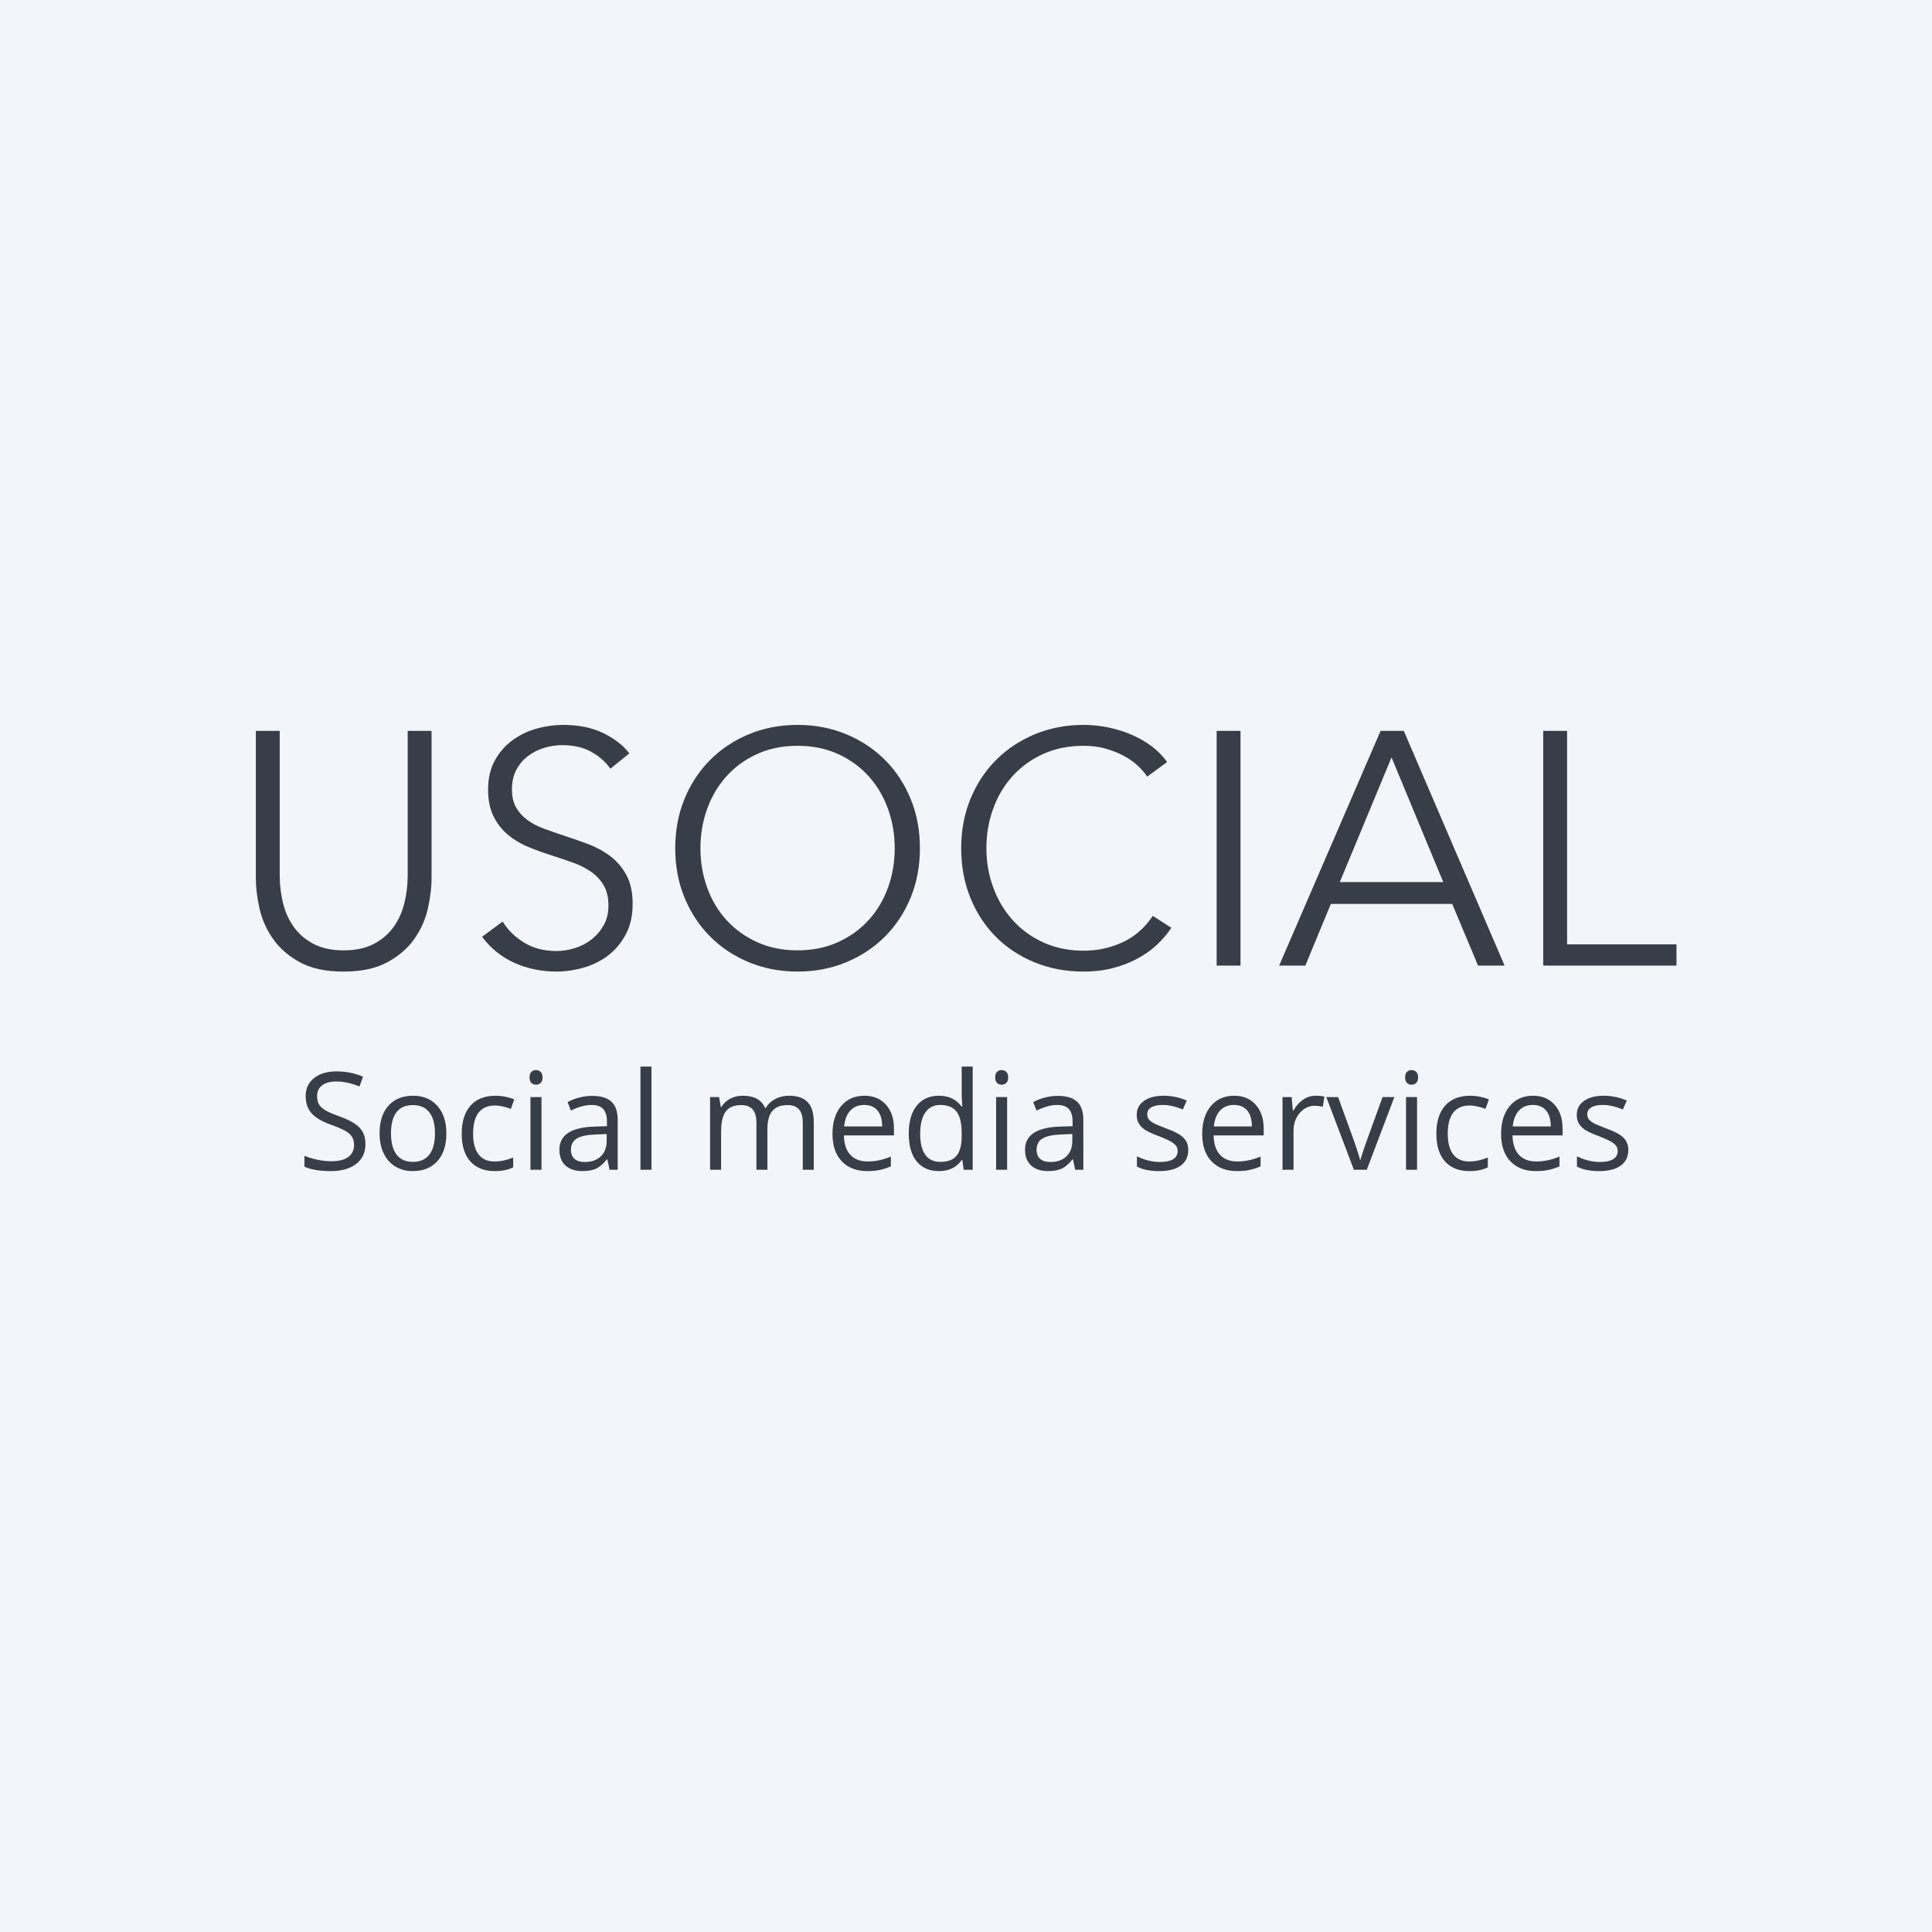 <svg width="256" height="256" viewBox="0 0 256 256" fill="none" xmlns="http://www.w3.org/2000/svg">
<rect width="256" height="256" fill="#F2F6FA"/>
<path fill-rule="evenodd" clip-rule="evenodd" d="M45.542 128.739C43.199 128.739 41.281 128.336 39.787 127.53C38.293 126.725 37.107 125.707 36.229 124.477C35.35 123.247 34.742 121.907 34.406 120.458C34.069 119.008 33.9 117.639 33.9 116.35V96.845H37.063V115.999C37.063 117.258 37.21 118.481 37.503 119.667C37.796 120.853 38.272 121.907 38.93 122.83C39.589 123.752 40.461 124.499 41.544 125.07C42.628 125.641 43.961 125.927 45.542 125.927C47.123 125.927 48.456 125.641 49.54 125.07C50.623 124.499 51.495 123.752 52.154 122.83C52.812 121.907 53.288 120.853 53.581 119.667C53.874 118.481 54.021 117.258 54.021 115.999V96.845H57.184V116.35C57.184 117.639 57.015 119.008 56.678 120.458C56.342 121.907 55.734 123.247 54.855 124.477C53.977 125.707 52.783 126.725 51.275 127.53C49.767 128.336 47.856 128.739 45.542 128.739ZM80.884 101.853C80.211 100.916 79.347 100.162 78.292 99.591C77.238 99.019 75.964 98.734 74.47 98.734C73.709 98.734 72.933 98.851 72.142 99.085C71.351 99.32 70.634 99.678 69.989 100.162C69.345 100.645 68.825 101.253 68.43 101.985C68.034 102.717 67.837 103.581 67.837 104.577C67.837 105.572 68.027 106.393 68.408 107.037C68.789 107.681 69.294 108.23 69.924 108.684C70.553 109.138 71.271 109.512 72.076 109.804C72.881 110.097 73.724 110.39 74.602 110.683C75.686 111.035 76.777 111.415 77.875 111.825C78.973 112.235 79.962 112.77 80.84 113.429C81.719 114.088 82.436 114.922 82.993 115.933C83.549 116.943 83.828 118.224 83.828 119.777C83.828 121.329 83.527 122.669 82.927 123.796C82.327 124.924 81.55 125.854 80.599 126.586C79.647 127.318 78.563 127.86 77.348 128.211C76.132 128.563 74.91 128.739 73.68 128.739C72.742 128.739 71.805 128.643 70.868 128.453C69.931 128.263 69.038 127.977 68.188 127.596C67.339 127.216 66.548 126.732 65.816 126.147C65.084 125.561 64.439 124.887 63.883 124.126L66.607 122.105C67.28 123.218 68.225 124.148 69.44 124.895C70.656 125.641 72.083 126.015 73.723 126.015C74.514 126.015 75.32 125.89 76.14 125.641C76.96 125.392 77.699 125.012 78.358 124.499C79.017 123.987 79.559 123.357 79.984 122.61C80.408 121.863 80.621 120.992 80.621 119.996C80.621 118.913 80.408 118.012 79.984 117.295C79.559 116.577 78.995 115.977 78.292 115.493C77.589 115.01 76.784 114.608 75.876 114.285C74.968 113.963 74.016 113.641 73.021 113.319C71.996 112.997 70.985 112.631 69.989 112.221C68.994 111.811 68.1 111.276 67.31 110.617C66.519 109.958 65.882 109.146 65.399 108.179C64.915 107.213 64.674 106.026 64.674 104.621C64.674 103.127 64.974 101.838 65.574 100.755C66.175 99.671 66.958 98.778 67.925 98.075C68.891 97.372 69.96 96.86 71.132 96.537C72.303 96.215 73.46 96.054 74.602 96.054C76.711 96.054 78.512 96.428 80.006 97.174C81.499 97.921 82.627 98.807 83.388 99.832L80.884 101.853ZM121.893 112.396C121.893 114.769 121.483 116.95 120.663 118.942C119.843 120.933 118.708 122.654 117.259 124.104C115.809 125.554 114.096 126.688 112.119 127.508C110.142 128.328 107.997 128.739 105.683 128.739C103.369 128.739 101.224 128.328 99.247 127.508C97.27 126.688 95.557 125.554 94.107 124.104C92.658 122.654 91.523 120.933 90.703 118.942C89.883 116.95 89.473 114.769 89.473 112.396C89.473 110.024 89.883 107.842 90.703 105.851C91.523 103.859 92.658 102.139 94.107 100.689C95.557 99.239 97.27 98.104 99.247 97.284C101.224 96.464 103.369 96.054 105.683 96.054C107.997 96.054 110.142 96.464 112.119 97.284C114.096 98.104 115.809 99.239 117.259 100.689C118.708 102.139 119.843 103.859 120.663 105.851C121.483 107.842 121.893 110.024 121.893 112.396ZM118.555 112.396C118.555 110.581 118.262 108.853 117.676 107.213C117.09 105.572 116.241 104.13 115.128 102.885C114.015 101.641 112.661 100.652 111.065 99.92C109.468 99.188 107.675 98.822 105.683 98.822C103.692 98.822 101.898 99.188 100.302 99.92C98.705 100.652 97.351 101.641 96.238 102.885C95.125 104.13 94.276 105.572 93.69 107.213C93.104 108.853 92.811 110.581 92.811 112.396C92.811 114.212 93.104 115.94 93.69 117.58C94.276 119.22 95.125 120.655 96.238 121.885C97.351 123.115 98.705 124.097 100.302 124.829C101.898 125.561 103.692 125.927 105.683 125.927C107.675 125.927 109.468 125.561 111.065 124.829C112.661 124.097 114.015 123.115 115.128 121.885C116.241 120.655 117.09 119.22 117.676 117.58C118.262 115.94 118.555 114.212 118.555 112.396ZM155.215 122.94C154.688 123.73 154.051 124.477 153.304 125.18C152.557 125.883 151.693 126.498 150.712 127.025C149.731 127.552 148.647 127.97 147.461 128.277C146.275 128.585 144.979 128.739 143.573 128.739C141.23 128.739 139.063 128.328 137.072 127.508C135.08 126.688 133.367 125.554 131.932 124.104C130.497 122.654 129.376 120.933 128.571 118.942C127.766 116.95 127.363 114.769 127.363 112.396C127.363 110.024 127.773 107.842 128.593 105.851C129.413 103.859 130.548 102.139 131.998 100.689C133.447 99.239 135.161 98.104 137.137 97.284C139.114 96.464 141.26 96.054 143.573 96.054C144.715 96.054 145.836 96.171 146.934 96.406C148.032 96.64 149.065 96.969 150.031 97.394C150.998 97.819 151.876 98.331 152.667 98.932C153.458 99.532 154.117 100.213 154.644 100.974L152.008 102.907C151.686 102.409 151.254 101.912 150.712 101.414C150.17 100.916 149.533 100.477 148.801 100.096C148.069 99.715 147.271 99.408 146.407 99.173C145.543 98.939 144.613 98.822 143.617 98.822C141.596 98.822 139.788 99.188 138.192 99.92C136.596 100.652 135.241 101.641 134.128 102.885C133.015 104.13 132.166 105.572 131.58 107.213C130.994 108.853 130.702 110.581 130.702 112.396C130.702 114.212 131.002 115.94 131.602 117.58C132.203 119.22 133.059 120.663 134.172 121.907C135.285 123.152 136.64 124.14 138.236 124.873C139.832 125.605 141.626 125.971 143.617 125.971C145.404 125.971 147.102 125.605 148.713 124.873C150.324 124.14 151.671 122.969 152.755 121.358L155.215 122.94ZM164.374 127.948H161.211V96.845H164.374V127.948ZM172.963 127.948H169.492L182.935 96.845H186.01L199.365 127.948H195.851L192.424 119.777H176.345L172.963 127.948ZM177.532 116.877H191.238L184.385 100.359L177.532 116.877ZM207.646 125.136H222.143V127.948H204.483V96.845H207.646V125.136Z" fill="#383E47"/>
<path d="M48.424 151.581C48.424 152.712 48.014 153.594 47.193 154.227C46.373 154.859 45.26 155.176 43.853 155.176C42.33 155.176 41.158 154.979 40.338 154.587V153.146C40.865 153.368 41.44 153.544 42.06 153.673C42.682 153.802 43.297 153.866 43.906 153.866C44.902 153.866 45.652 153.679 46.156 153.304C46.66 152.923 46.912 152.396 46.912 151.722C46.912 151.276 46.821 150.913 46.64 150.632C46.464 150.345 46.165 150.081 45.743 149.841C45.327 149.601 44.691 149.328 43.836 149.023C42.641 148.596 41.785 148.089 41.27 147.503C40.76 146.917 40.505 146.152 40.505 145.209C40.505 144.219 40.877 143.431 41.621 142.845C42.365 142.259 43.35 141.966 44.574 141.966C45.852 141.966 47.026 142.2 48.099 142.669L47.633 143.97C46.572 143.524 45.541 143.302 44.539 143.302C43.748 143.302 43.13 143.472 42.685 143.812C42.239 144.151 42.017 144.623 42.017 145.227C42.017 145.672 42.099 146.038 42.263 146.325C42.427 146.606 42.702 146.867 43.089 147.107C43.481 147.342 44.079 147.603 44.882 147.89C46.23 148.37 47.155 148.886 47.659 149.437C48.169 149.987 48.424 150.702 48.424 151.581ZM59.146 150.175C59.146 151.745 58.751 152.973 57.96 153.857C57.169 154.736 56.076 155.176 54.682 155.176C53.82 155.176 53.056 154.974 52.388 154.569C51.72 154.165 51.204 153.585 50.841 152.829C50.477 152.073 50.296 151.188 50.296 150.175C50.296 148.604 50.688 147.383 51.474 146.51C52.259 145.631 53.349 145.191 54.743 145.191C56.091 145.191 57.16 145.64 57.951 146.536C58.748 147.433 59.146 148.646 59.146 150.175ZM51.808 150.175C51.808 151.405 52.054 152.343 52.546 152.987C53.038 153.632 53.762 153.954 54.717 153.954C55.672 153.954 56.396 153.635 56.888 152.996C57.386 152.352 57.635 151.411 57.635 150.175C57.635 148.95 57.386 148.021 56.888 147.389C56.396 146.75 55.666 146.431 54.699 146.431C53.744 146.431 53.023 146.744 52.537 147.371C52.051 147.998 51.808 148.933 51.808 150.175ZM65.562 155.176C64.168 155.176 63.087 154.748 62.319 153.893C61.558 153.031 61.177 151.815 61.177 150.245C61.177 148.634 61.563 147.389 62.337 146.51C63.116 145.631 64.224 145.191 65.659 145.191C66.122 145.191 66.585 145.241 67.048 145.341C67.511 145.44 67.874 145.558 68.138 145.692L67.689 146.932C67.367 146.803 67.016 146.697 66.635 146.615C66.254 146.527 65.917 146.483 65.624 146.483C63.667 146.483 62.688 147.731 62.688 150.228C62.688 151.411 62.926 152.319 63.4 152.952C63.881 153.585 64.59 153.901 65.527 153.901C66.33 153.901 67.153 153.729 67.997 153.383V154.675C67.353 155.009 66.541 155.176 65.562 155.176ZM71.75 155H70.291V145.367H71.75V155ZM70.168 142.757C70.168 142.423 70.25 142.18 70.414 142.027C70.578 141.869 70.783 141.79 71.029 141.79C71.264 141.79 71.466 141.869 71.636 142.027C71.806 142.186 71.891 142.429 71.891 142.757C71.891 143.085 71.806 143.331 71.636 143.495C71.466 143.653 71.264 143.732 71.029 143.732C70.783 143.732 70.578 143.653 70.414 143.495C70.25 143.331 70.168 143.085 70.168 142.757ZM80.768 155L80.478 153.629H80.407C79.927 154.232 79.446 154.643 78.966 154.859C78.491 155.07 77.896 155.176 77.182 155.176C76.227 155.176 75.477 154.93 74.932 154.438C74.393 153.945 74.123 153.245 74.123 152.337C74.123 150.392 75.679 149.372 78.79 149.278L80.425 149.226V148.628C80.425 147.872 80.261 147.315 79.933 146.958C79.61 146.595 79.092 146.413 78.377 146.413C77.574 146.413 76.666 146.659 75.652 147.151L75.204 146.035C75.679 145.777 76.197 145.575 76.76 145.429C77.328 145.282 77.896 145.209 78.465 145.209C79.613 145.209 80.463 145.464 81.014 145.974C81.57 146.483 81.849 147.301 81.849 148.426V155H80.768ZM77.472 153.972C78.38 153.972 79.092 153.723 79.607 153.225C80.129 152.727 80.39 152.029 80.39 151.133V150.263L78.931 150.324C77.771 150.365 76.933 150.547 76.417 150.869C75.907 151.186 75.652 151.681 75.652 152.354C75.652 152.882 75.811 153.283 76.127 153.559C76.449 153.834 76.897 153.972 77.472 153.972ZM86.322 155H84.863V141.324H86.322V155ZM106.37 155V148.733C106.37 147.966 106.206 147.392 105.878 147.011C105.55 146.624 105.04 146.431 104.349 146.431C103.44 146.431 102.77 146.691 102.336 147.213C101.902 147.734 101.686 148.537 101.686 149.621V155H100.227V148.733C100.227 147.966 100.062 147.392 99.734 147.011C99.406 146.624 98.894 146.431 98.196 146.431C97.282 146.431 96.611 146.706 96.184 147.257C95.762 147.802 95.551 148.698 95.551 149.946V155H94.092V145.367H95.278L95.516 146.686H95.586C95.861 146.217 96.248 145.851 96.746 145.587C97.25 145.323 97.812 145.191 98.434 145.191C99.939 145.191 100.924 145.736 101.387 146.826H101.457C101.744 146.322 102.16 145.924 102.705 145.631C103.25 145.338 103.871 145.191 104.568 145.191C105.658 145.191 106.473 145.473 107.012 146.035C107.557 146.592 107.829 147.485 107.829 148.716V155H106.37ZM114.913 155.176C113.489 155.176 112.364 154.742 111.538 153.875C110.718 153.008 110.308 151.804 110.308 150.263C110.308 148.71 110.688 147.477 111.45 146.562C112.218 145.648 113.246 145.191 114.535 145.191C115.742 145.191 116.697 145.59 117.4 146.387C118.104 147.178 118.455 148.224 118.455 149.524V150.447H111.819C111.849 151.578 112.133 152.437 112.672 153.022C113.217 153.608 113.981 153.901 114.966 153.901C116.003 153.901 117.028 153.685 118.042 153.251V154.552C117.526 154.774 117.037 154.933 116.574 155.026C116.117 155.126 115.563 155.176 114.913 155.176ZM114.518 146.413C113.744 146.413 113.126 146.665 112.663 147.169C112.206 147.673 111.937 148.37 111.854 149.261H116.891C116.891 148.341 116.686 147.638 116.275 147.151C115.865 146.659 115.279 146.413 114.518 146.413ZM127.508 153.708H127.429C126.755 154.687 125.747 155.176 124.405 155.176C123.146 155.176 122.164 154.745 121.461 153.884C120.764 153.022 120.415 151.798 120.415 150.21C120.415 148.622 120.767 147.389 121.47 146.51C122.173 145.631 123.151 145.191 124.405 145.191C125.712 145.191 126.714 145.666 127.411 146.615H127.525L127.464 145.921L127.429 145.244V141.324H128.888V155H127.701L127.508 153.708ZM124.59 153.954C125.586 153.954 126.307 153.685 126.752 153.146C127.203 152.601 127.429 151.725 127.429 150.518V150.21C127.429 148.845 127.2 147.872 126.743 147.292C126.292 146.706 125.568 146.413 124.572 146.413C123.717 146.413 123.061 146.747 122.604 147.415C122.152 148.077 121.927 149.015 121.927 150.228C121.927 151.458 122.152 152.387 122.604 153.014C123.055 153.641 123.717 153.954 124.59 153.954ZM133.449 155H131.99V145.367H133.449V155ZM131.867 142.757C131.867 142.423 131.949 142.18 132.113 142.027C132.277 141.869 132.482 141.79 132.729 141.79C132.963 141.79 133.165 141.869 133.335 142.027C133.505 142.186 133.59 142.429 133.59 142.757C133.59 143.085 133.505 143.331 133.335 143.495C133.165 143.653 132.963 143.732 132.729 143.732C132.482 143.732 132.277 143.653 132.113 143.495C131.949 143.331 131.867 143.085 131.867 142.757ZM142.467 155L142.177 153.629H142.106C141.626 154.232 141.146 154.643 140.665 154.859C140.19 155.07 139.596 155.176 138.881 155.176C137.926 155.176 137.176 154.93 136.631 154.438C136.092 153.945 135.822 153.245 135.822 152.337C135.822 150.392 137.378 149.372 140.489 149.278L142.124 149.226V148.628C142.124 147.872 141.96 147.315 141.632 146.958C141.31 146.595 140.791 146.413 140.076 146.413C139.273 146.413 138.365 146.659 137.352 147.151L136.903 146.035C137.378 145.777 137.896 145.575 138.459 145.429C139.027 145.282 139.596 145.209 140.164 145.209C141.312 145.209 142.162 145.464 142.713 145.974C143.27 146.483 143.548 147.301 143.548 148.426V155H142.467ZM139.171 153.972C140.079 153.972 140.791 153.723 141.307 153.225C141.828 152.727 142.089 152.029 142.089 151.133V150.263L140.63 150.324C139.47 150.365 138.632 150.547 138.116 150.869C137.606 151.186 137.352 151.681 137.352 152.354C137.352 152.882 137.51 153.283 137.826 153.559C138.148 153.834 138.597 153.972 139.171 153.972ZM157.452 152.372C157.452 153.269 157.118 153.96 156.45 154.446C155.782 154.933 154.845 155.176 153.638 155.176C152.36 155.176 151.364 154.974 150.649 154.569V153.216C151.112 153.45 151.607 153.635 152.135 153.77C152.668 153.904 153.181 153.972 153.673 153.972C154.435 153.972 155.021 153.852 155.431 153.611C155.841 153.365 156.046 152.993 156.046 152.495C156.046 152.12 155.882 151.801 155.554 151.537C155.231 151.268 154.599 150.951 153.655 150.588C152.759 150.254 152.12 149.964 151.739 149.718C151.364 149.466 151.083 149.182 150.896 148.865C150.714 148.549 150.623 148.171 150.623 147.731C150.623 146.946 150.942 146.328 151.581 145.877C152.22 145.42 153.096 145.191 154.209 145.191C155.246 145.191 156.26 145.402 157.25 145.824L156.731 147.011C155.765 146.612 154.889 146.413 154.104 146.413C153.412 146.413 152.891 146.521 152.539 146.738C152.188 146.955 152.012 147.254 152.012 147.635C152.012 147.893 152.076 148.112 152.205 148.294C152.34 148.476 152.554 148.648 152.847 148.812C153.14 148.977 153.702 149.214 154.534 149.524C155.677 149.94 156.447 150.359 156.846 150.781C157.25 151.203 157.452 151.733 157.452 152.372ZM163.903 155.176C162.479 155.176 161.354 154.742 160.528 153.875C159.708 153.008 159.298 151.804 159.298 150.263C159.298 148.71 159.679 147.477 160.44 146.562C161.208 145.648 162.236 145.191 163.525 145.191C164.732 145.191 165.688 145.59 166.391 146.387C167.094 147.178 167.445 148.224 167.445 149.524V150.447H160.81C160.839 151.578 161.123 152.437 161.662 153.022C162.207 153.608 162.972 153.901 163.956 153.901C164.993 153.901 166.019 153.685 167.032 153.251V154.552C166.517 154.774 166.027 154.933 165.564 155.026C165.107 155.126 164.554 155.176 163.903 155.176ZM163.508 146.413C162.734 146.413 162.116 146.665 161.653 147.169C161.196 147.673 160.927 148.37 160.845 149.261H165.881C165.881 148.341 165.676 147.638 165.266 147.151C164.855 146.659 164.27 146.413 163.508 146.413ZM174.336 145.191C174.764 145.191 175.147 145.227 175.487 145.297L175.285 146.65C174.887 146.562 174.535 146.519 174.23 146.519C173.451 146.519 172.783 146.835 172.227 147.468C171.676 148.101 171.4 148.889 171.4 149.832V155H169.941V145.367H171.146L171.312 147.151H171.383C171.74 146.524 172.171 146.041 172.675 145.701C173.179 145.361 173.732 145.191 174.336 145.191ZM179.398 155L175.742 145.367H177.307L179.381 151.08C179.85 152.416 180.125 153.283 180.207 153.682H180.277C180.342 153.371 180.544 152.729 180.884 151.757C181.229 150.778 182 148.648 183.195 145.367H184.76L181.104 155H179.398ZM187.766 155H186.307V145.367H187.766V155ZM186.184 142.757C186.184 142.423 186.266 142.18 186.43 142.027C186.594 141.869 186.799 141.79 187.045 141.79C187.279 141.79 187.481 141.869 187.651 142.027C187.821 142.186 187.906 142.429 187.906 142.757C187.906 143.085 187.821 143.331 187.651 143.495C187.481 143.653 187.279 143.732 187.045 143.732C186.799 143.732 186.594 143.653 186.43 143.495C186.266 143.331 186.184 143.085 186.184 142.757ZM194.709 155.176C193.314 155.176 192.233 154.748 191.466 153.893C190.704 153.031 190.323 151.815 190.323 150.245C190.323 148.634 190.71 147.389 191.483 146.51C192.263 145.631 193.37 145.191 194.806 145.191C195.269 145.191 195.731 145.241 196.194 145.341C196.657 145.44 197.021 145.558 197.284 145.692L196.836 146.932C196.514 146.803 196.162 146.697 195.781 146.615C195.4 146.527 195.063 146.483 194.771 146.483C192.813 146.483 191.835 147.731 191.835 150.228C191.835 151.411 192.072 152.319 192.547 152.952C193.027 153.585 193.736 153.901 194.674 153.901C195.477 153.901 196.3 153.729 197.144 153.383V154.675C196.499 155.009 195.688 155.176 194.709 155.176ZM203.507 155.176C202.083 155.176 200.958 154.742 200.132 153.875C199.312 153.008 198.901 151.804 198.901 150.263C198.901 148.71 199.282 147.477 200.044 146.562C200.812 145.648 201.84 145.191 203.129 145.191C204.336 145.191 205.291 145.59 205.994 146.387C206.697 147.178 207.049 148.224 207.049 149.524V150.447H200.413C200.442 151.578 200.727 152.437 201.266 153.022C201.811 153.608 202.575 153.901 203.56 153.901C204.597 153.901 205.622 153.685 206.636 153.251V154.552C206.12 154.774 205.631 154.933 205.168 155.026C204.711 155.126 204.157 155.176 203.507 155.176ZM203.111 146.413C202.338 146.413 201.72 146.665 201.257 147.169C200.8 147.673 200.53 148.37 200.448 149.261H205.484C205.484 148.341 205.279 147.638 204.869 147.151C204.459 146.659 203.873 146.413 203.111 146.413ZM215.759 152.372C215.759 153.269 215.425 153.96 214.757 154.446C214.089 154.933 213.151 155.176 211.944 155.176C210.667 155.176 209.671 154.974 208.956 154.569V153.216C209.419 153.45 209.914 153.635 210.441 153.77C210.975 153.904 211.487 153.972 211.979 153.972C212.741 153.972 213.327 153.852 213.737 153.611C214.147 153.365 214.353 152.993 214.353 152.495C214.353 152.12 214.188 151.801 213.86 151.537C213.538 151.268 212.905 150.951 211.962 150.588C211.065 150.254 210.427 149.964 210.046 149.718C209.671 149.466 209.39 149.182 209.202 148.865C209.021 148.549 208.93 148.171 208.93 147.731C208.93 146.946 209.249 146.328 209.888 145.877C210.526 145.42 211.402 145.191 212.516 145.191C213.553 145.191 214.566 145.402 215.557 145.824L215.038 147.011C214.071 146.612 213.195 146.413 212.41 146.413C211.719 146.413 211.197 146.521 210.846 146.738C210.494 146.955 210.318 147.254 210.318 147.635C210.318 147.893 210.383 148.112 210.512 148.294C210.646 148.476 210.86 148.648 211.153 148.812C211.446 148.977 212.009 149.214 212.841 149.524C213.983 149.94 214.754 150.359 215.152 150.781C215.557 151.203 215.759 151.733 215.759 152.372Z" fill="#383E47"/>
</svg>
